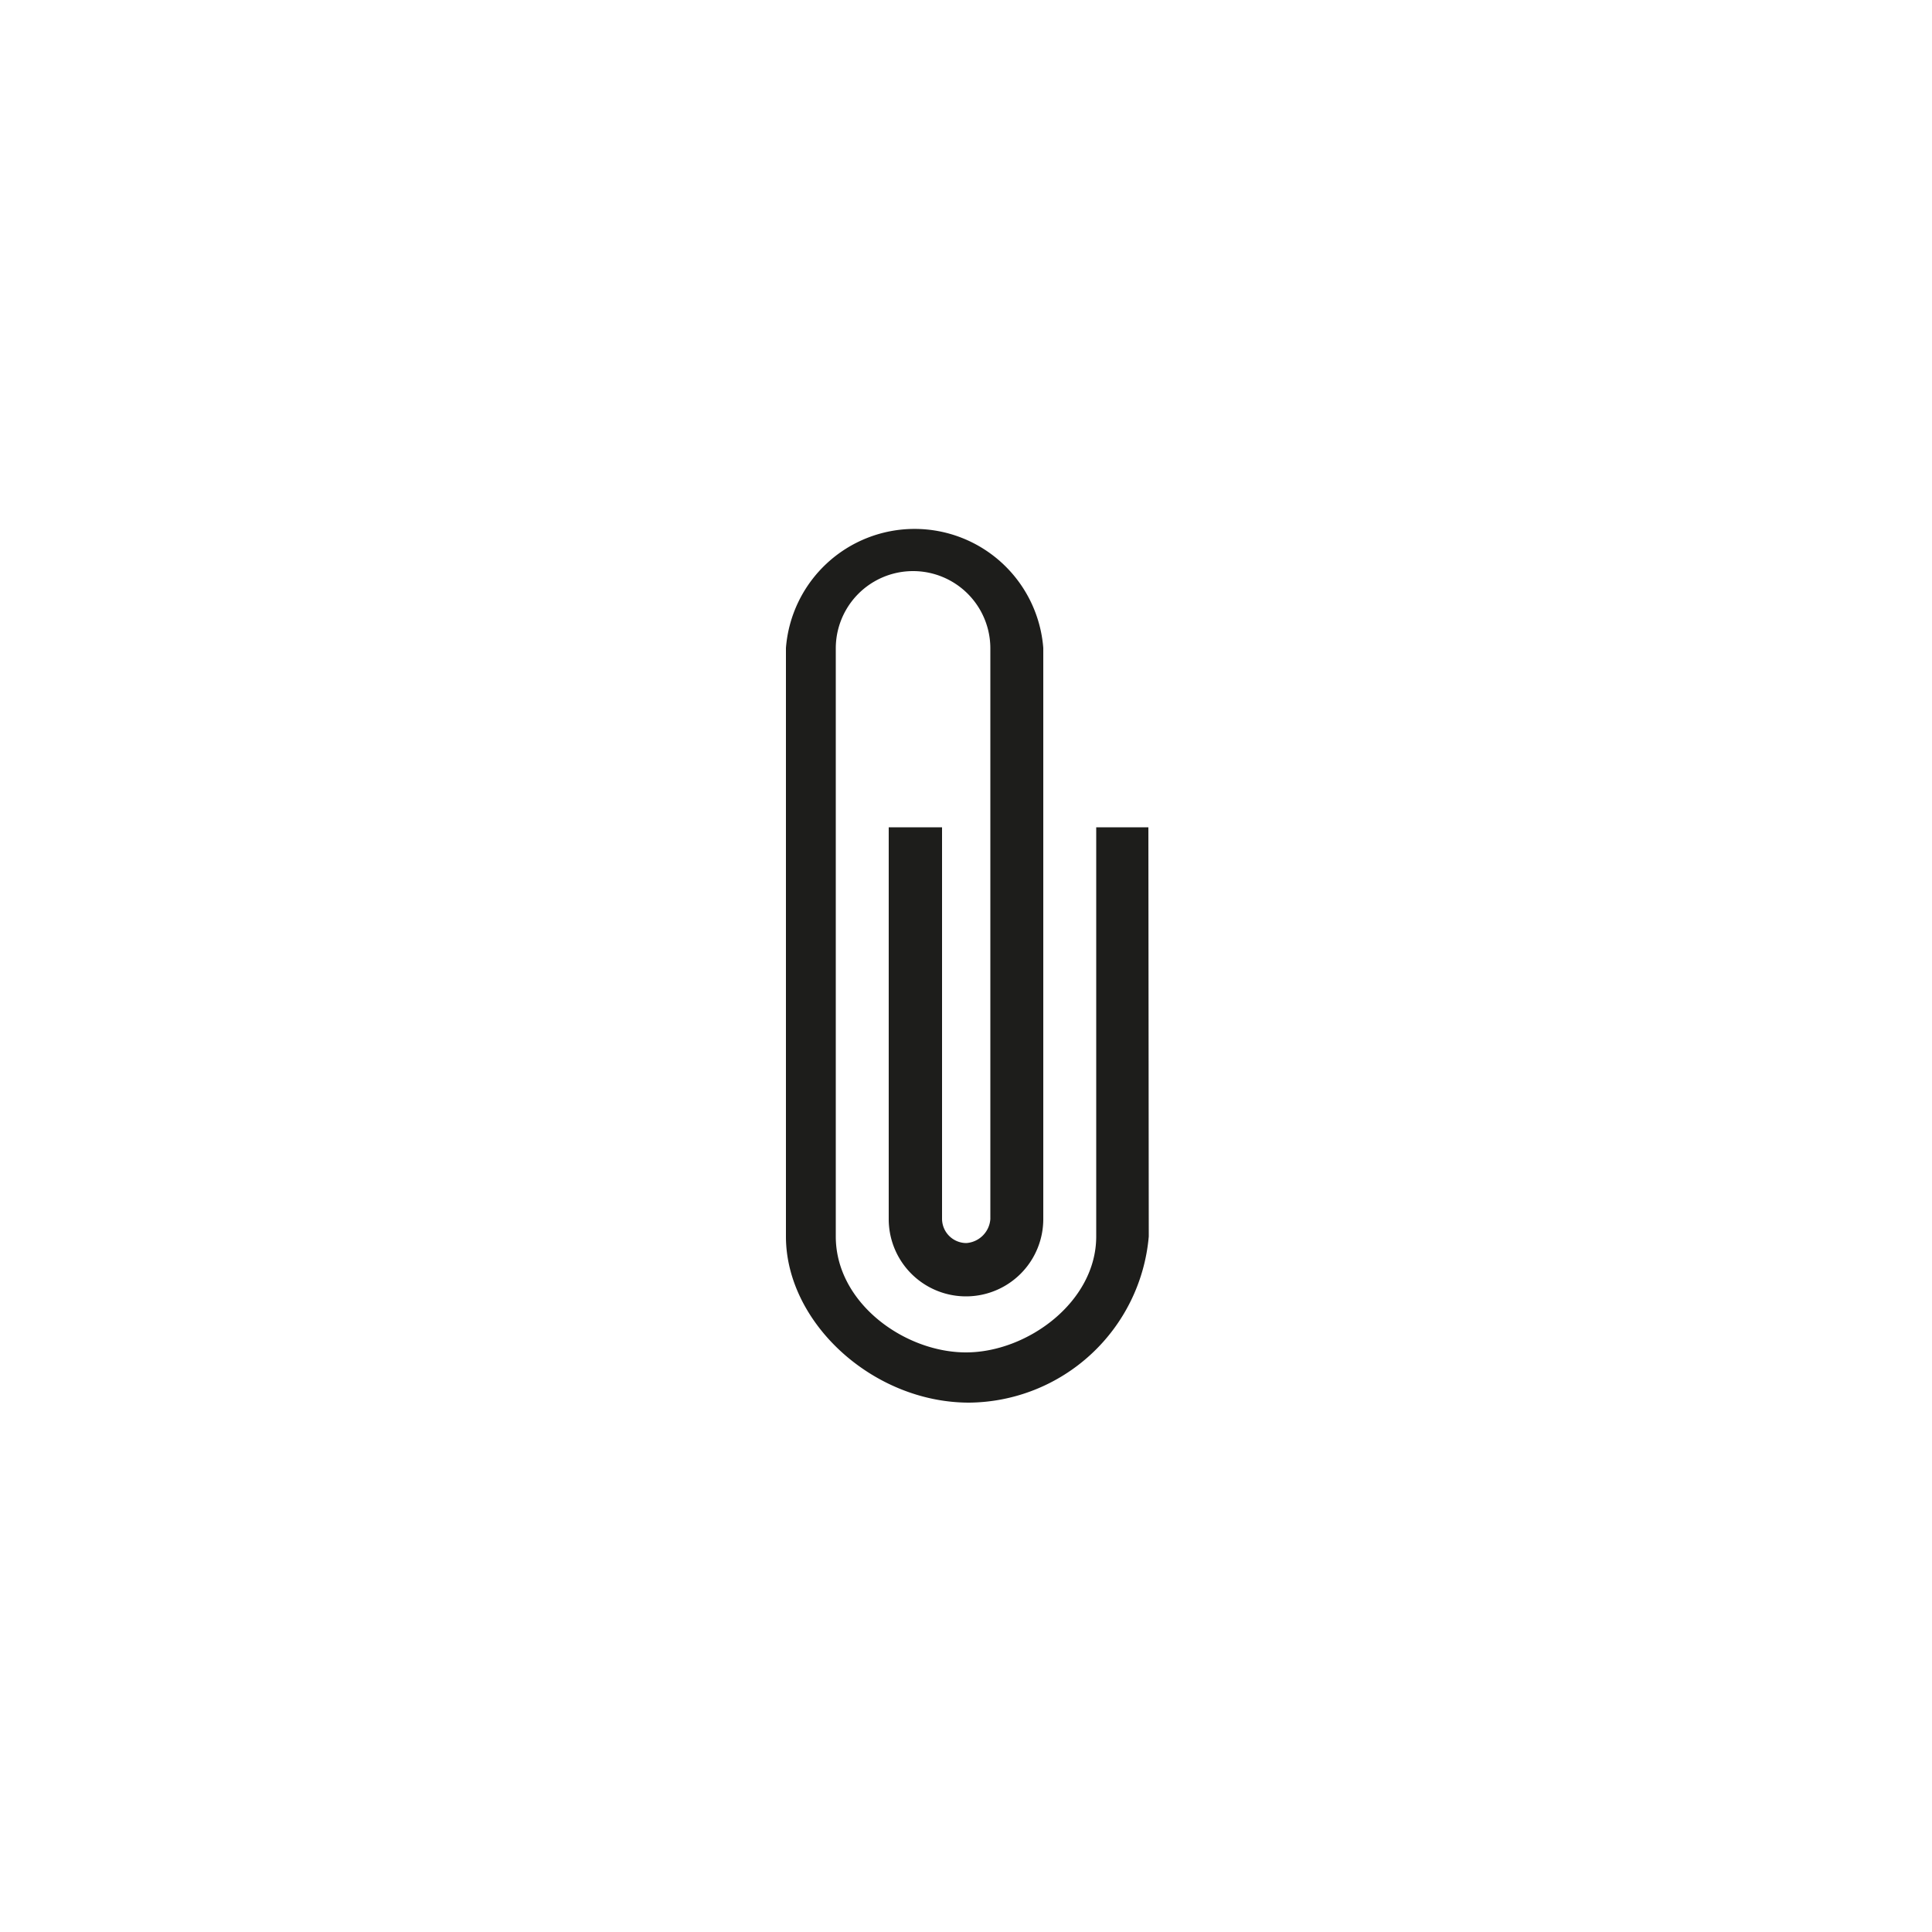 <svg id="Layer_1" data-name="Layer 1" xmlns="http://www.w3.org/2000/svg" viewBox="0 0 50 50">
  <defs>
    <style>
      .cls-1 {
        fill: none;
      }

      .cls-2 {
        fill: #1d1d1b;
      }
    </style>
  </defs>
  <title>attachment</title>
  <g>
    <rect class="cls-1" width="50" height="50"/>
    <path class="cls-2" d="M29.72,21.41H28.37V32c0,1.69-1.78,3-3.37,3S21.63,33.72,21.63,32V16.78a2,2,0,0,1,4,0V31.55a.67.67,0,0,1-.62.62.63.63,0,0,1-.63-.62V21.41H23V31.55a2,2,0,0,0,4,0V16.77a3.34,3.34,0,0,0-6.66,0V32c0,2.23,2.25,4.3,4.74,4.3A4.71,4.71,0,0,0,29.73,32Z"/>
  </g>
</svg>
